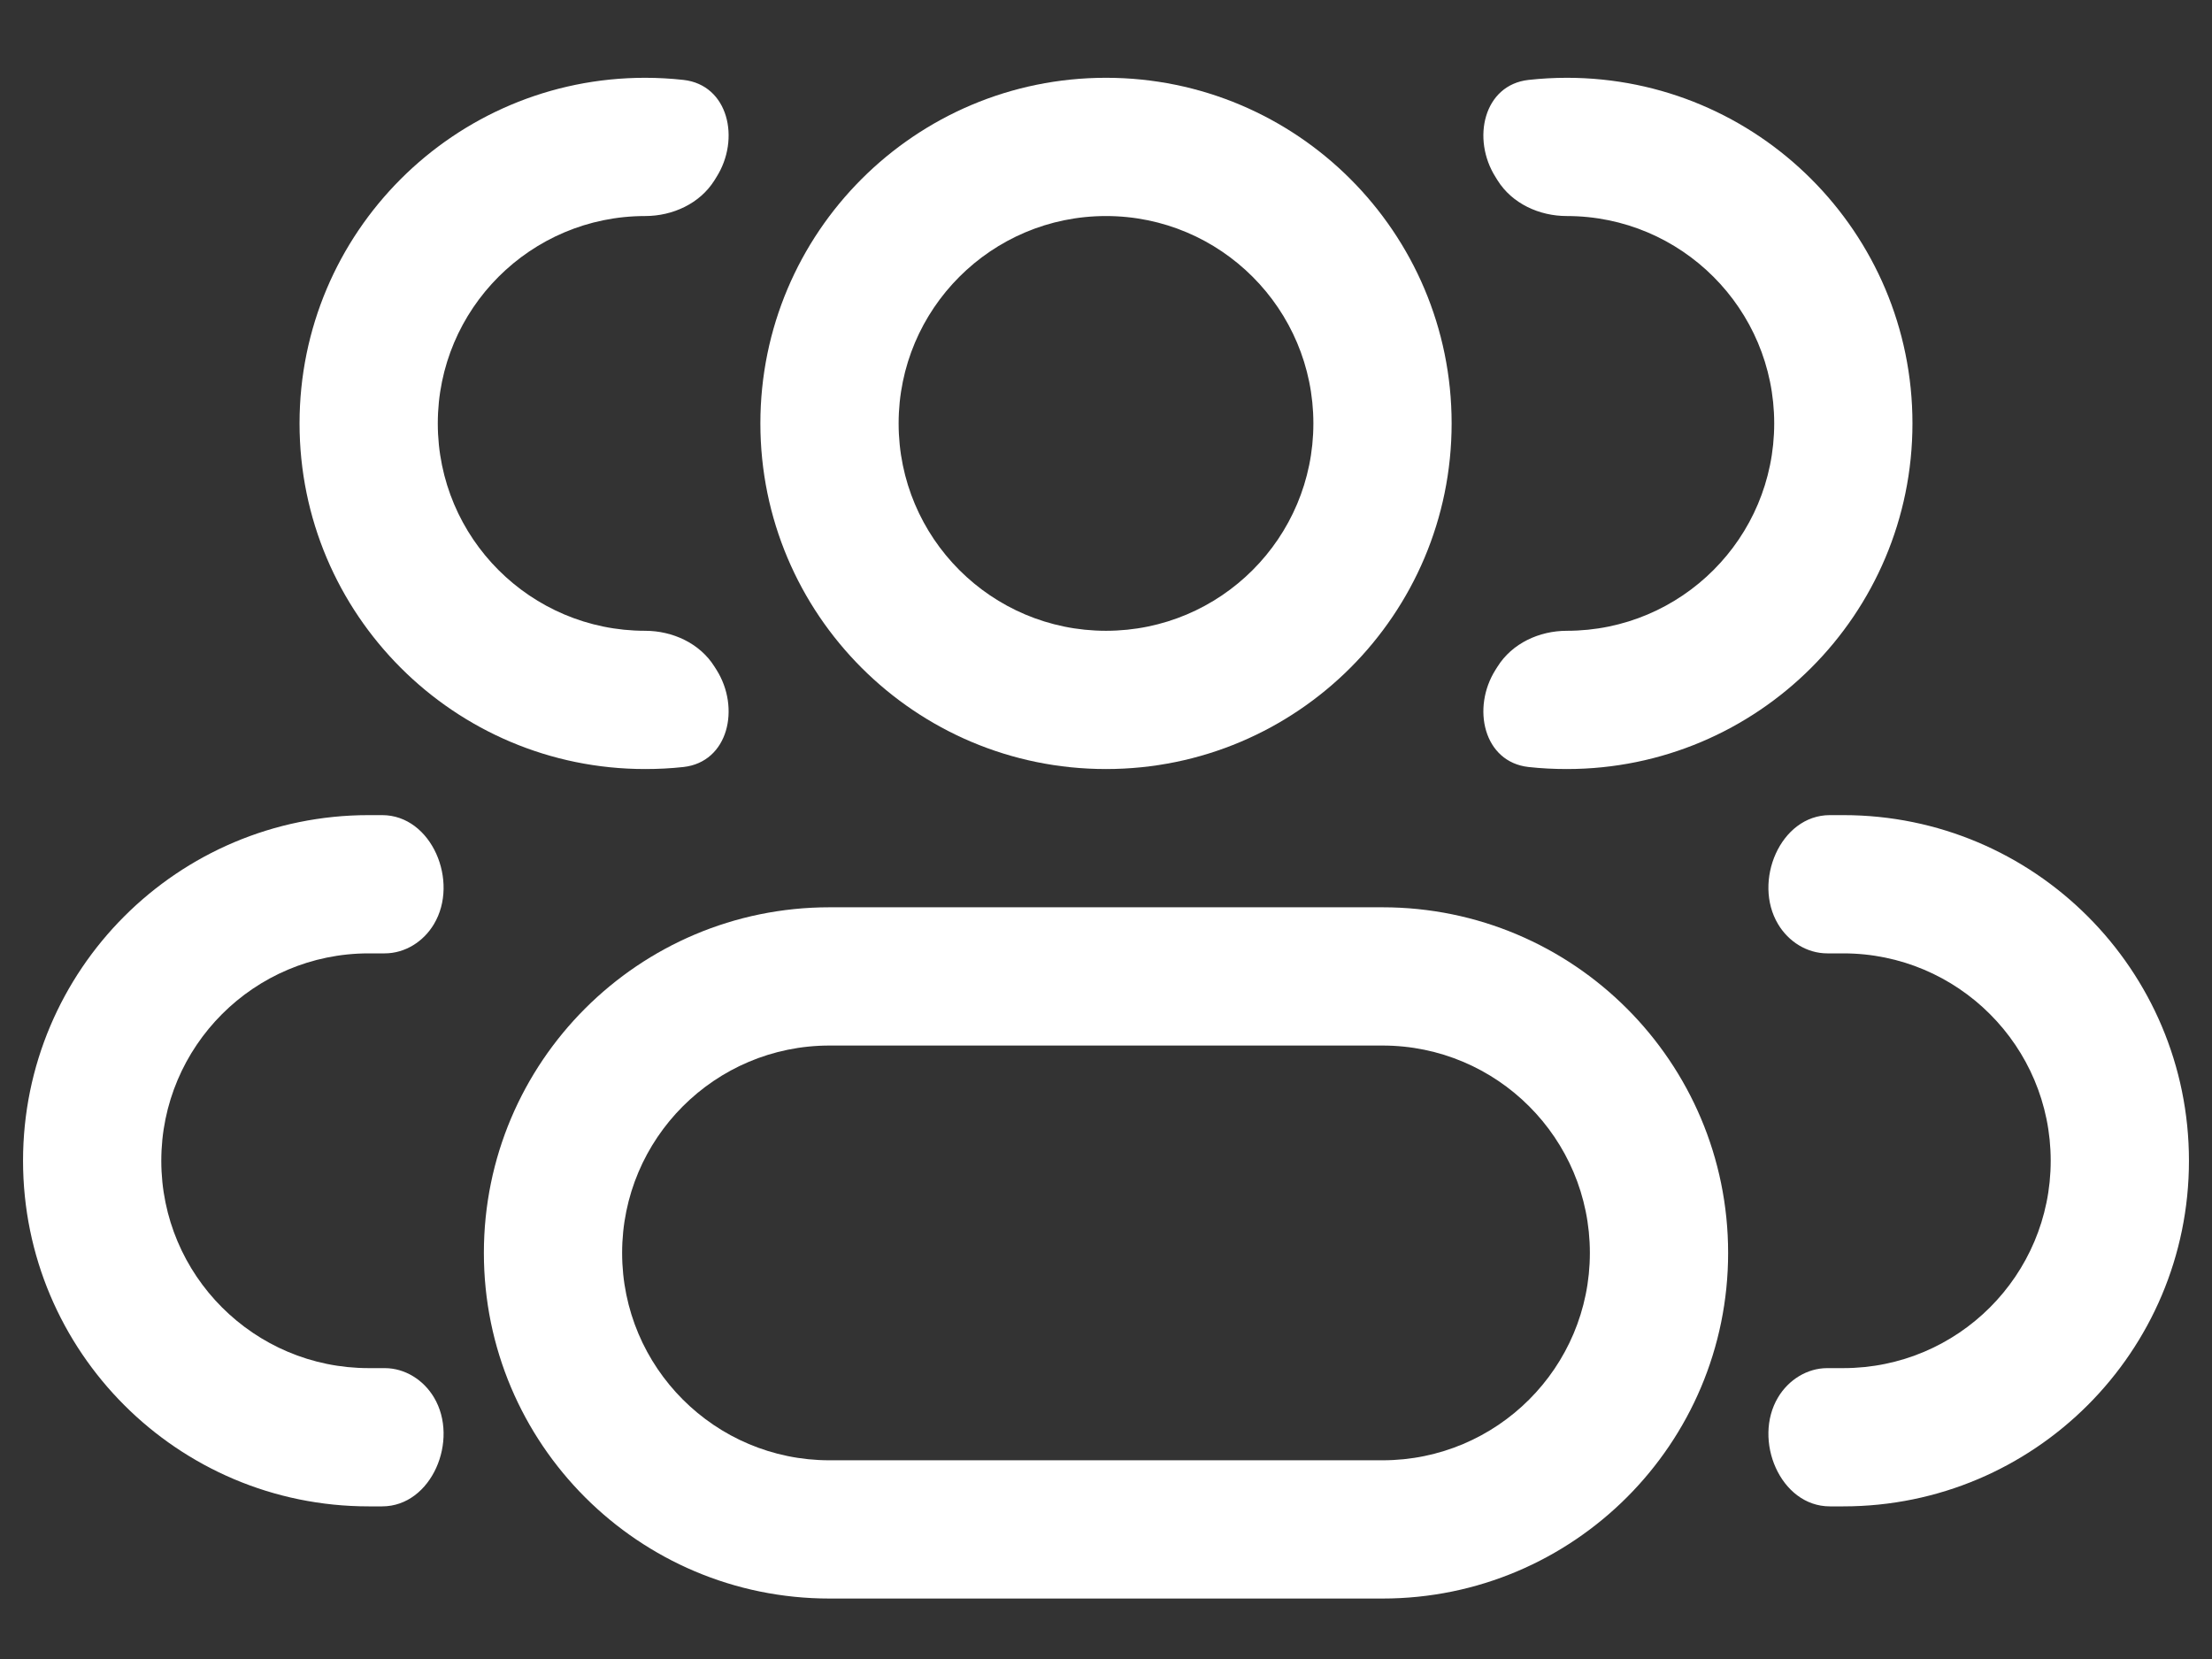 <svg width="24" height="18" viewBox="0 0 24 18" fill="none" xmlns="http://www.w3.org/2000/svg">
<rect x="0" y="0" width="24" height="18" fill="#333333" stroke="none"/>
<path d="M14.25 4.594C14.25 5.837 13.243 6.844 12 6.844V8.344C14.071 8.344 15.75 6.665 15.75 4.594H14.25ZM12 6.844C10.757 6.844 9.75 5.837 9.75 4.594H8.25C8.25 6.665 9.929 8.344 12 8.344V6.844ZM9.75 4.594C9.75 3.352 10.757 2.344 12 2.344V0.844C9.929 0.844 8.25 2.523 8.25 4.594H9.75ZM12 2.344C13.243 2.344 14.25 3.352 14.25 4.594H15.75C15.75 2.523 14.071 0.844 12 0.844V2.344ZM9 11.344H15V9.844H9V11.344ZM15 15.844H9V17.344H15V15.844ZM9 15.844C7.757 15.844 6.75 14.837 6.75 13.594H5.25C5.25 15.665 6.929 17.344 9 17.344V15.844ZM17.25 13.594C17.25 14.837 16.243 15.844 15 15.844V17.344C17.071 17.344 18.75 15.665 18.75 13.594H17.25ZM15 11.344C16.243 11.344 17.25 12.352 17.25 13.594H18.75C18.75 11.523 17.071 9.844 15 9.844V11.344ZM9 9.844C6.929 9.844 5.25 11.523 5.25 13.594H6.75C6.75 12.352 7.757 11.344 9 11.344V9.844Z" fill="white"/>
<path d="M7.752 7.233C7.594 6.98 7.298 6.844 7 6.844C5.757 6.844 4.75 5.837 4.75 4.594C4.75 3.352 5.757 2.344 7 2.344C7.298 2.344 7.594 2.209 7.752 1.956C7.759 1.944 7.766 1.933 7.773 1.922C8.036 1.508 7.903 0.921 7.415 0.867C7.279 0.852 7.14 0.844 7 0.844C4.929 0.844 3.25 2.523 3.25 4.594C3.25 6.665 4.929 8.344 7 8.344C7.14 8.344 7.279 8.337 7.415 8.322C7.903 8.268 8.036 7.681 7.773 7.266C7.766 7.255 7.759 7.244 7.752 7.233Z" fill="white"/>
<path d="M4.708 15.161C4.595 14.972 4.394 14.844 4.174 14.844H4C2.757 14.844 1.75 13.837 1.75 12.594C1.75 11.352 2.757 10.344 4 10.344H4.174C4.394 10.344 4.595 10.217 4.708 10.027C4.985 9.565 4.685 8.844 4.146 8.844H4C1.929 8.844 0.25 10.523 0.25 12.594C0.25 14.665 1.929 16.344 4 16.344H4.146C4.685 16.344 4.985 15.623 4.708 15.161Z" fill="white"/>
<path d="M16.227 7.266C15.964 7.681 16.097 8.268 16.585 8.322C16.721 8.337 16.86 8.344 17 8.344C19.071 8.344 20.75 6.665 20.75 4.594C20.75 2.523 19.071 0.844 17 0.844C16.86 0.844 16.721 0.852 16.585 0.867C16.097 0.921 15.964 1.508 16.227 1.922C16.234 1.933 16.241 1.944 16.248 1.956C16.406 2.209 16.701 2.344 17 2.344C18.243 2.344 19.25 3.352 19.25 4.594C19.25 5.837 18.243 6.844 17 6.844C16.701 6.844 16.406 6.98 16.248 7.233C16.241 7.244 16.234 7.255 16.227 7.266Z" fill="white"/>
<path d="M19.292 15.161C19.015 15.623 19.315 16.344 19.854 16.344H20C22.071 16.344 23.75 14.665 23.75 12.594C23.75 10.523 22.071 8.844 20 8.844H19.854C19.315 8.844 19.015 9.565 19.292 10.027C19.405 10.217 19.606 10.344 19.826 10.344H20C21.243 10.344 22.25 11.352 22.25 12.594C22.25 13.837 21.243 14.844 20 14.844H19.826C19.606 14.844 19.405 14.972 19.292 15.161Z" fill="white"/>
</svg>
